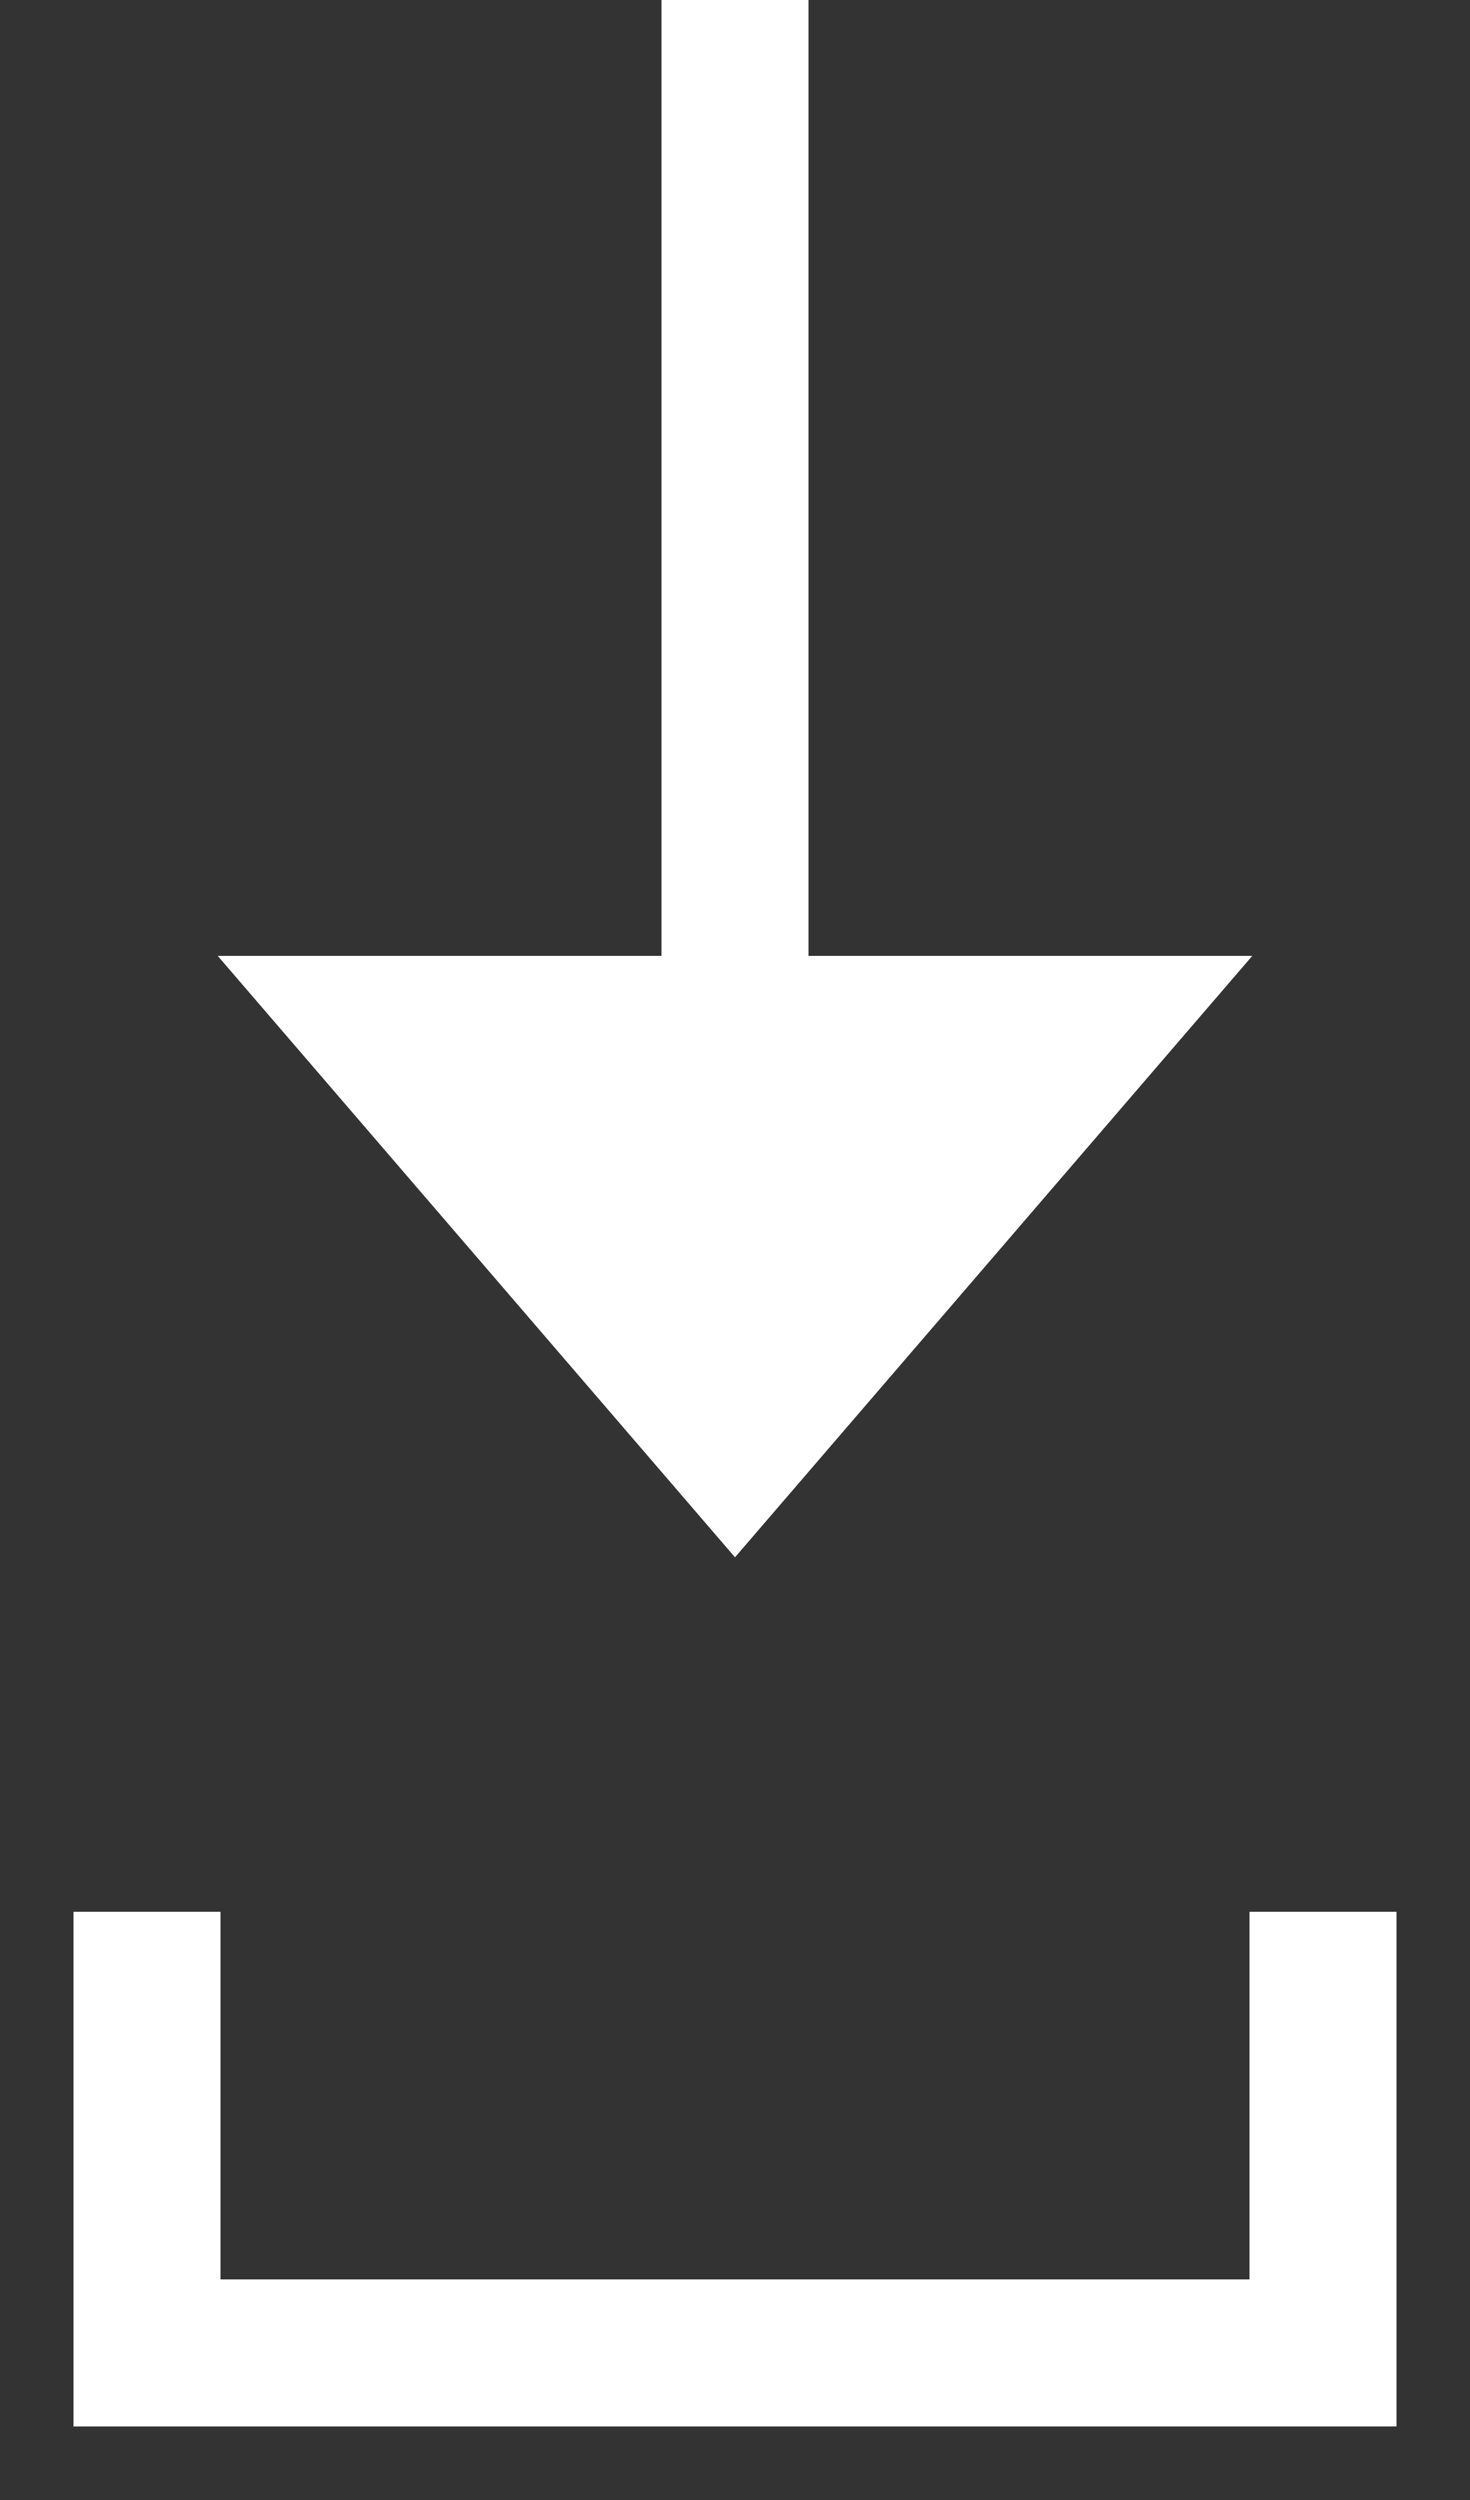 <?xml version="1.0" encoding="UTF-8"?>
<svg width="10px" height="17px" viewBox="0 0 10 17" version="1.1" xmlns="http://www.w3.org/2000/svg" xmlns:xlink="http://www.w3.org/1999/xlink">
    <rect x="0" y="0" width="10" height="17" fill="#333333" stroke="none"/>
    <!-- Generator: Sketch 51.2 (57519) - http://www.bohemiancoding.com/sketch -->
    <title>Group</title>
    <desc>Created with Sketch.</desc>
    <defs></defs>
    <g id="Symbols" stroke="none" stroke-width="1" fill="none" fill-rule="evenodd">
        <g id="button" transform="translate(-101, -8)" stroke="#FFFFFF">
            <g id="Group">
                <g transform="translate(102, 8)">
                    <path d="M4,0 L4,9.667 L4,0 Z" id="Path-3"></path>
                    <polygon id="Rectangle" fill="#FFFFFF" points="6.429 7 4 9.823 1.571 7"></polygon>
                    <polyline id="Path-7" fill-rule="nonzero" points="0 13 0 16 8 16 8 13"></polyline>
                </g>
            </g>
        </g>
    </g>
</svg>